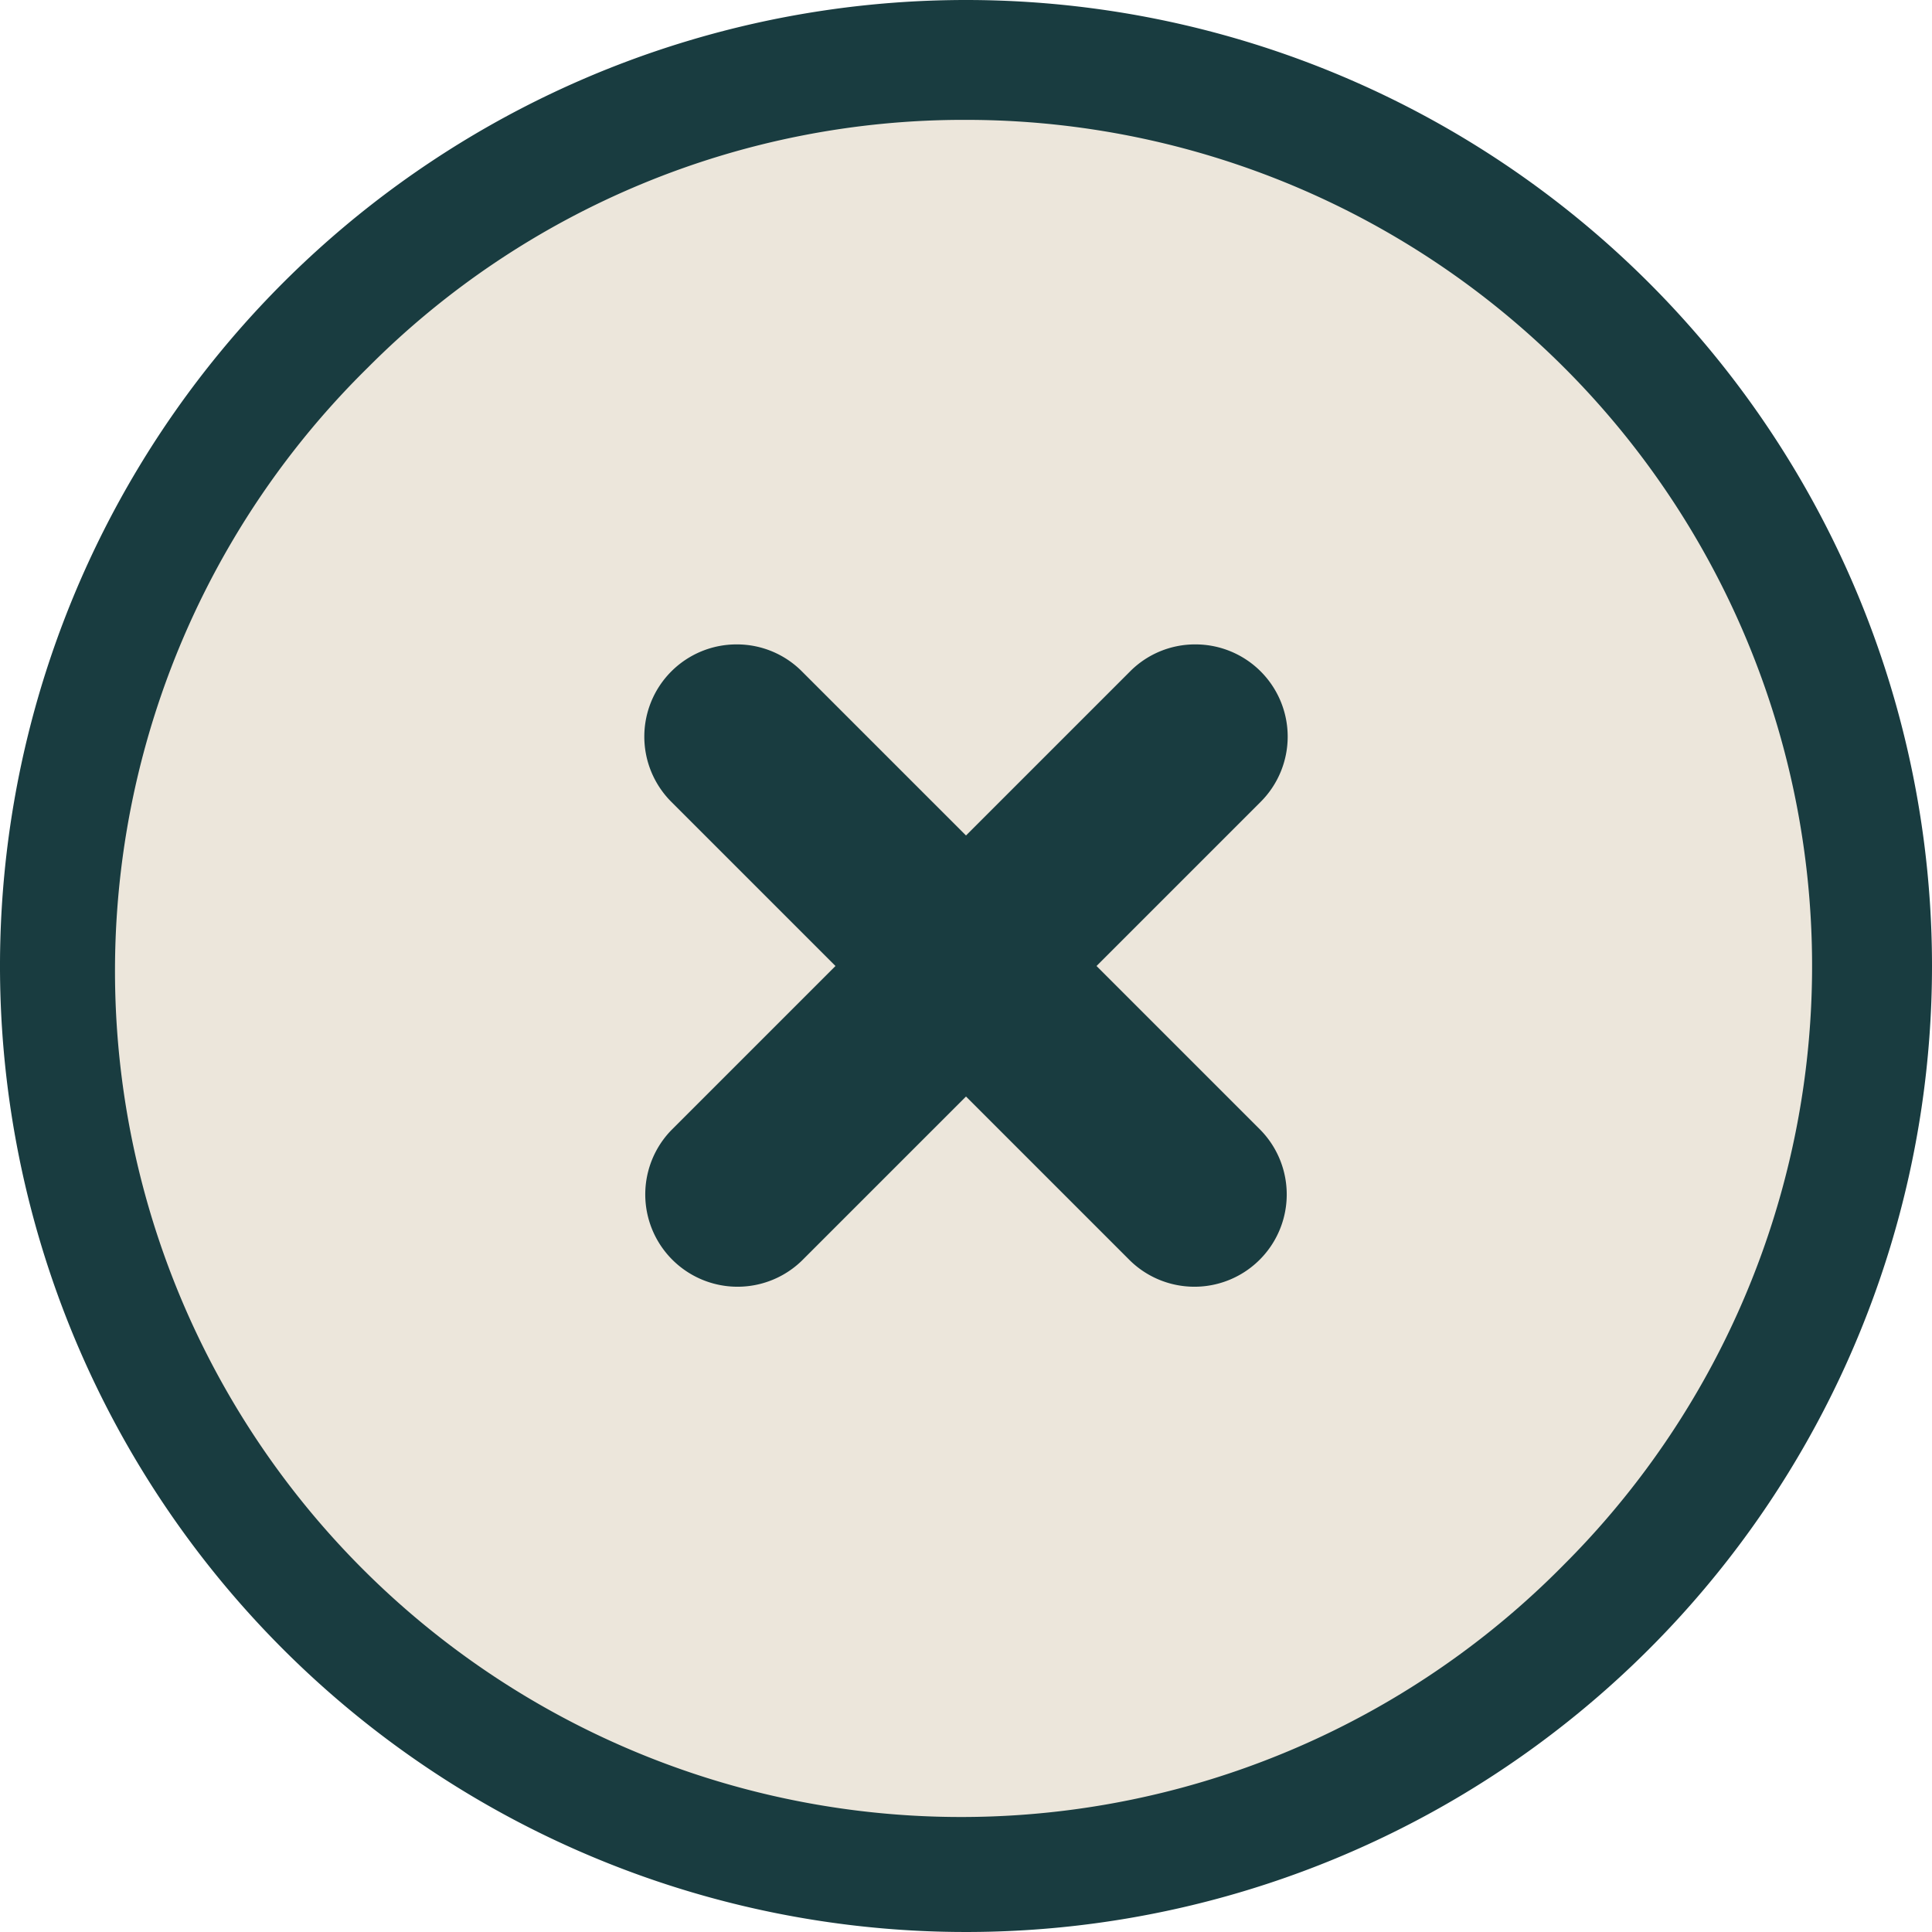 <svg xmlns="http://www.w3.org/2000/svg" viewBox="0 0 274 274"><defs><style>.cls-1{fill:#ece6db;}.cls-2{fill:#193c40;}</style></defs><g id="Layer_2" data-name="Layer 2"><g id="Layer_1-2" data-name="Layer 1"><circle class="cls-1" cx="137" cy="137" r="128.5"/><path class="cls-2" d="M137,17a120,120,0,0,1,84.85,204.85A120,120,0,1,1,52.15,52.15,119.19,119.19,0,0,1,137,17m0-17A137,137,0,1,0,274,137,137,137,0,0,0,137,0Z"/><path class="cls-2" d="M169.53,91.39a13,13,0,0,0-9.25,3.82L95.21,160.28a13.09,13.09,0,0,0,18.51,18.51l65.07-65.07a13.08,13.08,0,0,0-9.26-22.33Z"/><path class="cls-2" d="M104.47,91.39a13.08,13.08,0,0,0-9.26,22.33l65.07,65.07a13.09,13.09,0,0,0,18.51-18.51L113.72,95.21a13,13,0,0,0-9.25-3.82Z"/></g></g></svg>